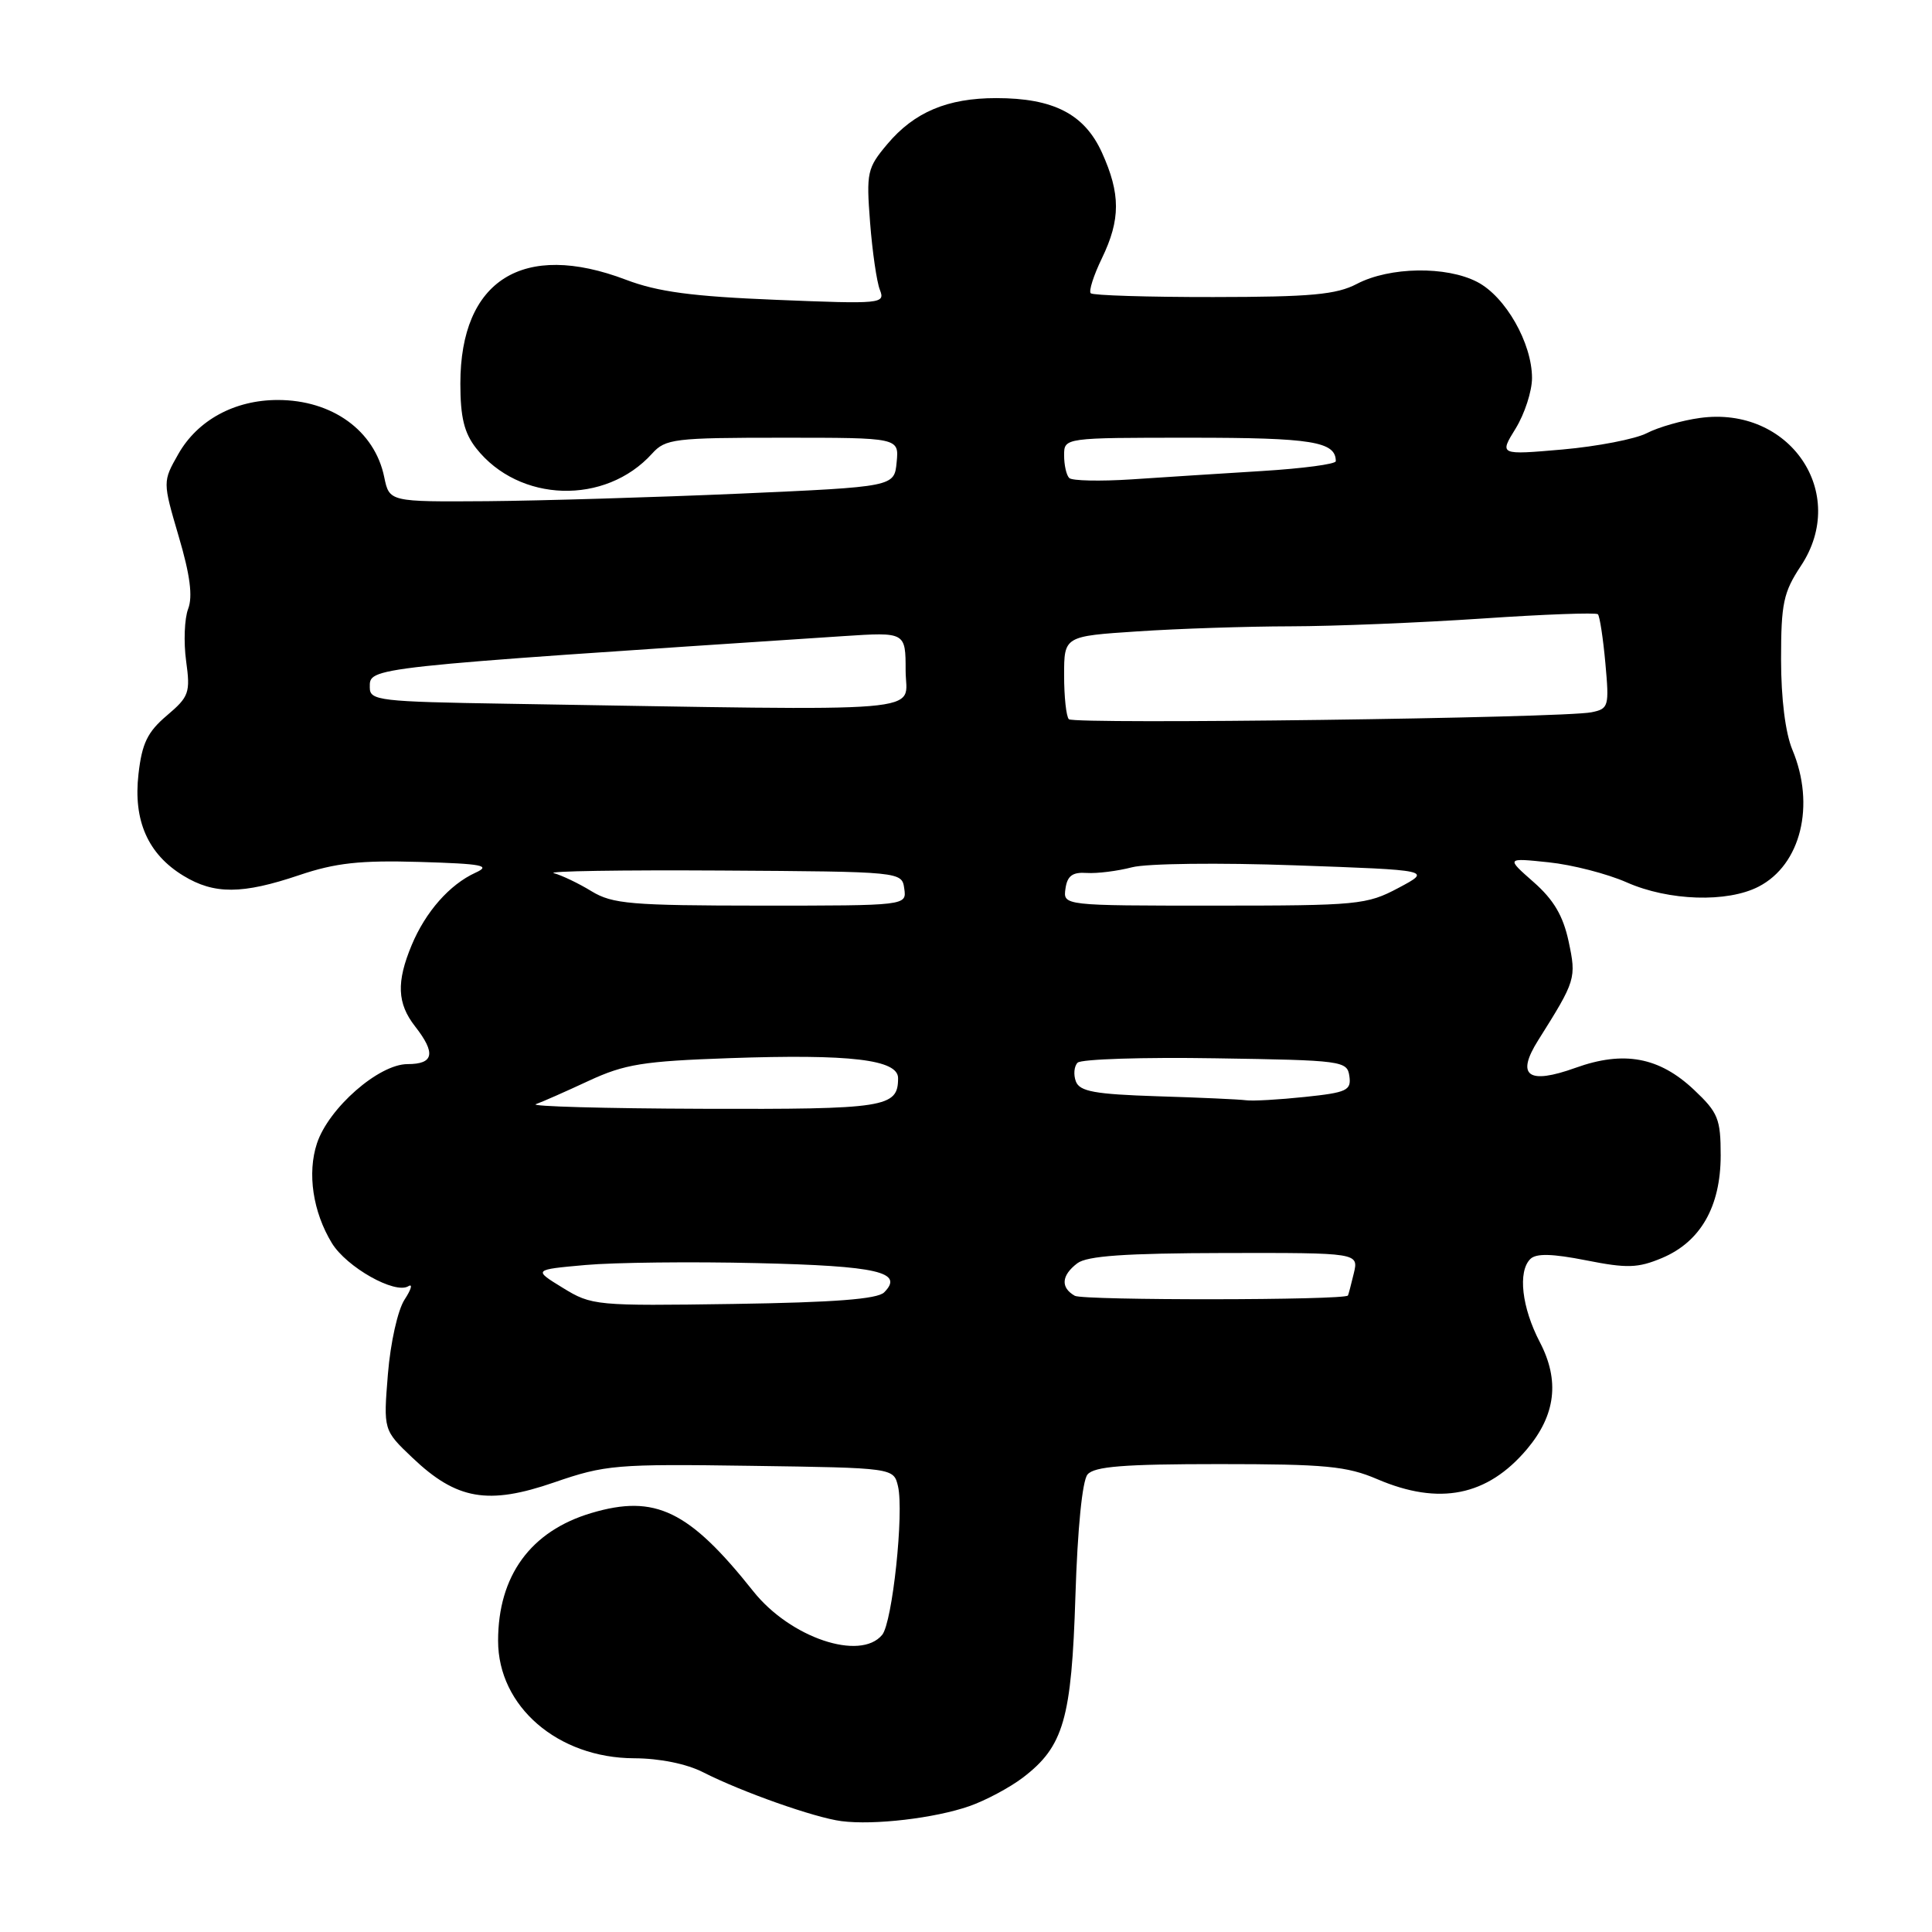 <?xml version="1.0" encoding="UTF-8" standalone="no"?>
<!DOCTYPE svg PUBLIC "-//W3C//DTD SVG 1.1//EN" "http://www.w3.org/Graphics/SVG/1.1/DTD/svg11.dtd" >
<svg xmlns="http://www.w3.org/2000/svg" xmlns:xlink="http://www.w3.org/1999/xlink" version="1.1" viewBox="0 0 256 256">
 <g >
 <path fill="currentColor"
d=" M 128.43 239.33 C 130.59 238.58 133.79 236.87 135.54 235.54 C 140.94 231.42 141.99 227.78 142.50 211.43 C 142.78 202.55 143.41 196.21 144.10 195.38 C 144.99 194.31 148.91 194.00 161.54 194.00 C 175.61 194.00 178.47 194.27 182.50 196.00 C 190.72 199.52 197.09 198.24 202.34 192.01 C 206.14 187.49 206.69 182.93 204.04 177.85 C 201.64 173.25 201.10 168.50 202.77 166.83 C 203.54 166.06 205.65 166.11 210.17 167.00 C 215.61 168.08 217.03 168.03 220.23 166.69 C 225.33 164.54 227.99 159.89 228.00 153.12 C 228.00 148.25 227.66 147.42 224.47 144.41 C 219.86 140.06 215.16 139.19 208.77 141.49 C 202.45 143.76 200.84 142.56 203.83 137.82 C 208.81 129.91 208.89 129.64 207.85 124.74 C 207.12 121.34 205.87 119.22 203.21 116.88 C 199.56 113.67 199.56 113.67 205.20 114.26 C 208.31 114.58 212.97 115.78 215.55 116.92 C 221.11 119.38 228.88 119.63 233.03 117.48 C 238.63 114.59 240.57 106.69 237.50 99.35 C 236.57 97.12 236.00 92.56 236.00 87.36 C 236.00 79.96 236.31 78.48 238.63 74.98 C 245.03 65.32 237.14 53.75 225.26 55.38 C 222.90 55.70 219.72 56.61 218.20 57.40 C 216.68 58.18 211.66 59.15 207.05 59.56 C 198.66 60.29 198.66 60.29 200.83 56.78 C 202.02 54.84 203.00 51.84 203.00 50.09 C 203.00 45.47 199.49 39.30 195.74 37.36 C 191.64 35.23 184.14 35.35 179.81 37.61 C 177.09 39.04 173.72 39.35 160.77 39.36 C 152.12 39.37 144.81 39.14 144.53 38.86 C 144.24 38.58 144.91 36.49 146.01 34.22 C 148.49 29.08 148.49 25.69 146.01 20.21 C 143.69 15.11 139.59 13.00 132.00 13.00 C 125.53 13.00 121.14 14.86 117.58 19.09 C 114.90 22.27 114.78 22.85 115.29 29.48 C 115.59 33.34 116.17 37.36 116.59 38.41 C 117.31 40.25 116.82 40.30 102.87 39.73 C 91.71 39.28 87.16 38.67 82.95 37.07 C 69.32 31.89 61.00 37.10 61.00 50.82 C 61.00 55.30 61.51 57.37 63.09 59.39 C 68.77 66.61 80.20 66.97 86.41 60.10 C 88.18 58.14 89.33 58.00 103.72 58.00 C 119.13 58.00 119.13 58.00 118.81 61.25 C 118.50 64.50 118.50 64.50 98.00 65.41 C 86.72 65.90 71.67 66.35 64.54 66.41 C 51.59 66.50 51.59 66.50 50.91 63.21 C 49.65 57.07 44.03 53.00 36.80 53.00 C 31.09 53.00 26.18 55.67 23.63 60.16 C 21.55 63.82 21.55 63.82 23.68 71.08 C 25.19 76.18 25.56 79.04 24.93 80.68 C 24.44 81.97 24.32 85.07 24.66 87.57 C 25.24 91.79 25.06 92.31 22.11 94.81 C 19.55 96.98 18.81 98.49 18.35 102.57 C 17.64 108.73 19.60 113.18 24.30 116.04 C 28.38 118.53 32.10 118.51 39.65 115.96 C 44.45 114.34 47.71 113.98 55.59 114.21 C 63.96 114.46 65.11 114.68 63.00 115.64 C 59.57 117.21 56.39 120.82 54.55 125.23 C 52.51 130.12 52.62 132.96 55.00 136.00 C 57.78 139.56 57.49 141.00 54.00 141.00 C 50.19 141.00 43.55 146.82 42.00 151.50 C 40.69 155.46 41.46 160.58 43.97 164.71 C 45.91 167.90 52.34 171.53 54.11 170.43 C 54.72 170.06 54.49 170.85 53.61 172.20 C 52.71 173.57 51.74 177.90 51.40 182.07 C 50.80 189.50 50.80 189.50 54.65 193.16 C 60.50 198.73 64.67 199.45 73.42 196.43 C 80.21 194.09 81.60 193.97 99.50 194.23 C 118.41 194.50 118.41 194.50 118.99 196.94 C 119.80 200.41 118.25 214.99 116.89 216.63 C 113.98 220.14 104.70 217.00 99.82 210.86 C 91.30 200.14 86.82 197.97 78.37 200.48 C 70.32 202.87 66.00 208.78 66.00 217.42 C 66.00 226.12 73.92 232.95 84.04 232.98 C 87.41 232.99 90.99 233.72 93.18 234.84 C 98.29 237.44 107.96 240.86 111.50 241.31 C 115.81 241.87 123.87 240.92 128.43 239.33 Z  M 74.58 170.65 C 70.65 168.24 70.65 168.24 77.58 167.62 C 81.38 167.28 91.62 167.16 100.32 167.37 C 116.31 167.74 119.84 168.56 117.15 171.25 C 116.26 172.14 110.51 172.58 97.20 172.78 C 78.95 173.05 78.40 173.00 74.58 170.65 Z  M 142.42 171.70 C 140.51 170.62 140.63 169.00 142.75 167.39 C 144.05 166.41 149.08 166.06 162.27 166.03 C 180.04 166.00 180.04 166.00 179.38 168.75 C 179.02 170.26 178.67 171.57 178.61 171.66 C 178.19 172.30 143.55 172.33 142.42 171.70 Z  M 71.00 146.31 C 71.83 146.02 74.97 144.63 78.00 143.22 C 82.78 141.00 85.23 140.61 96.66 140.21 C 112.67 139.65 119.00 140.40 119.00 142.86 C 119.00 146.75 117.41 147.00 93.05 146.92 C 80.10 146.88 70.17 146.60 71.00 146.31 Z  M 153.34 145.26 C 145.07 144.99 143.07 144.63 142.56 143.30 C 142.22 142.40 142.32 141.28 142.79 140.81 C 143.26 140.34 151.49 140.07 161.07 140.23 C 177.92 140.49 178.51 140.57 178.80 142.60 C 179.07 144.49 178.46 144.77 172.90 145.35 C 169.50 145.71 165.99 145.91 165.10 145.79 C 164.22 145.67 158.93 145.43 153.34 145.26 Z  M 78.39 118.10 C 76.68 117.05 74.43 115.98 73.39 115.70 C 72.35 115.43 82.30 115.27 95.50 115.35 C 119.50 115.50 119.50 115.50 119.82 117.75 C 120.14 120.00 120.14 120.00 100.82 120.00 C 83.62 119.99 81.16 119.78 78.39 118.10 Z  M 141.18 117.75 C 141.42 116.05 142.11 115.54 144.00 115.67 C 145.38 115.76 148.07 115.42 150.00 114.92 C 151.95 114.41 161.54 114.30 171.61 114.66 C 189.73 115.30 189.73 115.30 185.31 117.65 C 181.10 119.89 179.96 120.00 160.88 120.00 C 140.86 120.00 140.86 120.00 141.18 117.75 Z  M 141.63 95.30 C 141.28 94.95 141.00 92.33 141.00 89.48 C 141.00 84.30 141.00 84.30 150.75 83.66 C 156.11 83.30 165.22 83.00 171.00 82.99 C 176.78 82.98 188.20 82.51 196.39 81.96 C 204.58 81.40 211.48 81.15 211.73 81.39 C 211.97 81.64 212.42 84.55 212.72 87.87 C 213.24 93.61 213.16 93.92 210.88 94.38 C 207.16 95.15 142.34 96.00 141.63 95.30 Z  M 67.25 93.25 C 50.27 92.98 49.00 92.83 49.00 91.11 C 49.00 88.39 47.88 88.51 111.75 84.29 C 120.00 83.75 120.00 83.75 120.00 88.87 C 120.00 94.59 124.87 94.19 67.25 93.25 Z  M 141.68 63.34 C 141.30 62.97 141.00 61.62 141.00 60.33 C 141.00 58.00 141.00 58.00 157.80 58.00 C 173.84 58.00 177.00 58.51 177.00 61.11 C 177.00 61.50 172.61 62.08 167.25 62.41 C 161.89 62.74 154.09 63.24 149.93 63.52 C 145.76 63.79 142.05 63.71 141.68 63.34 Z "/>
</g>
</svg>
